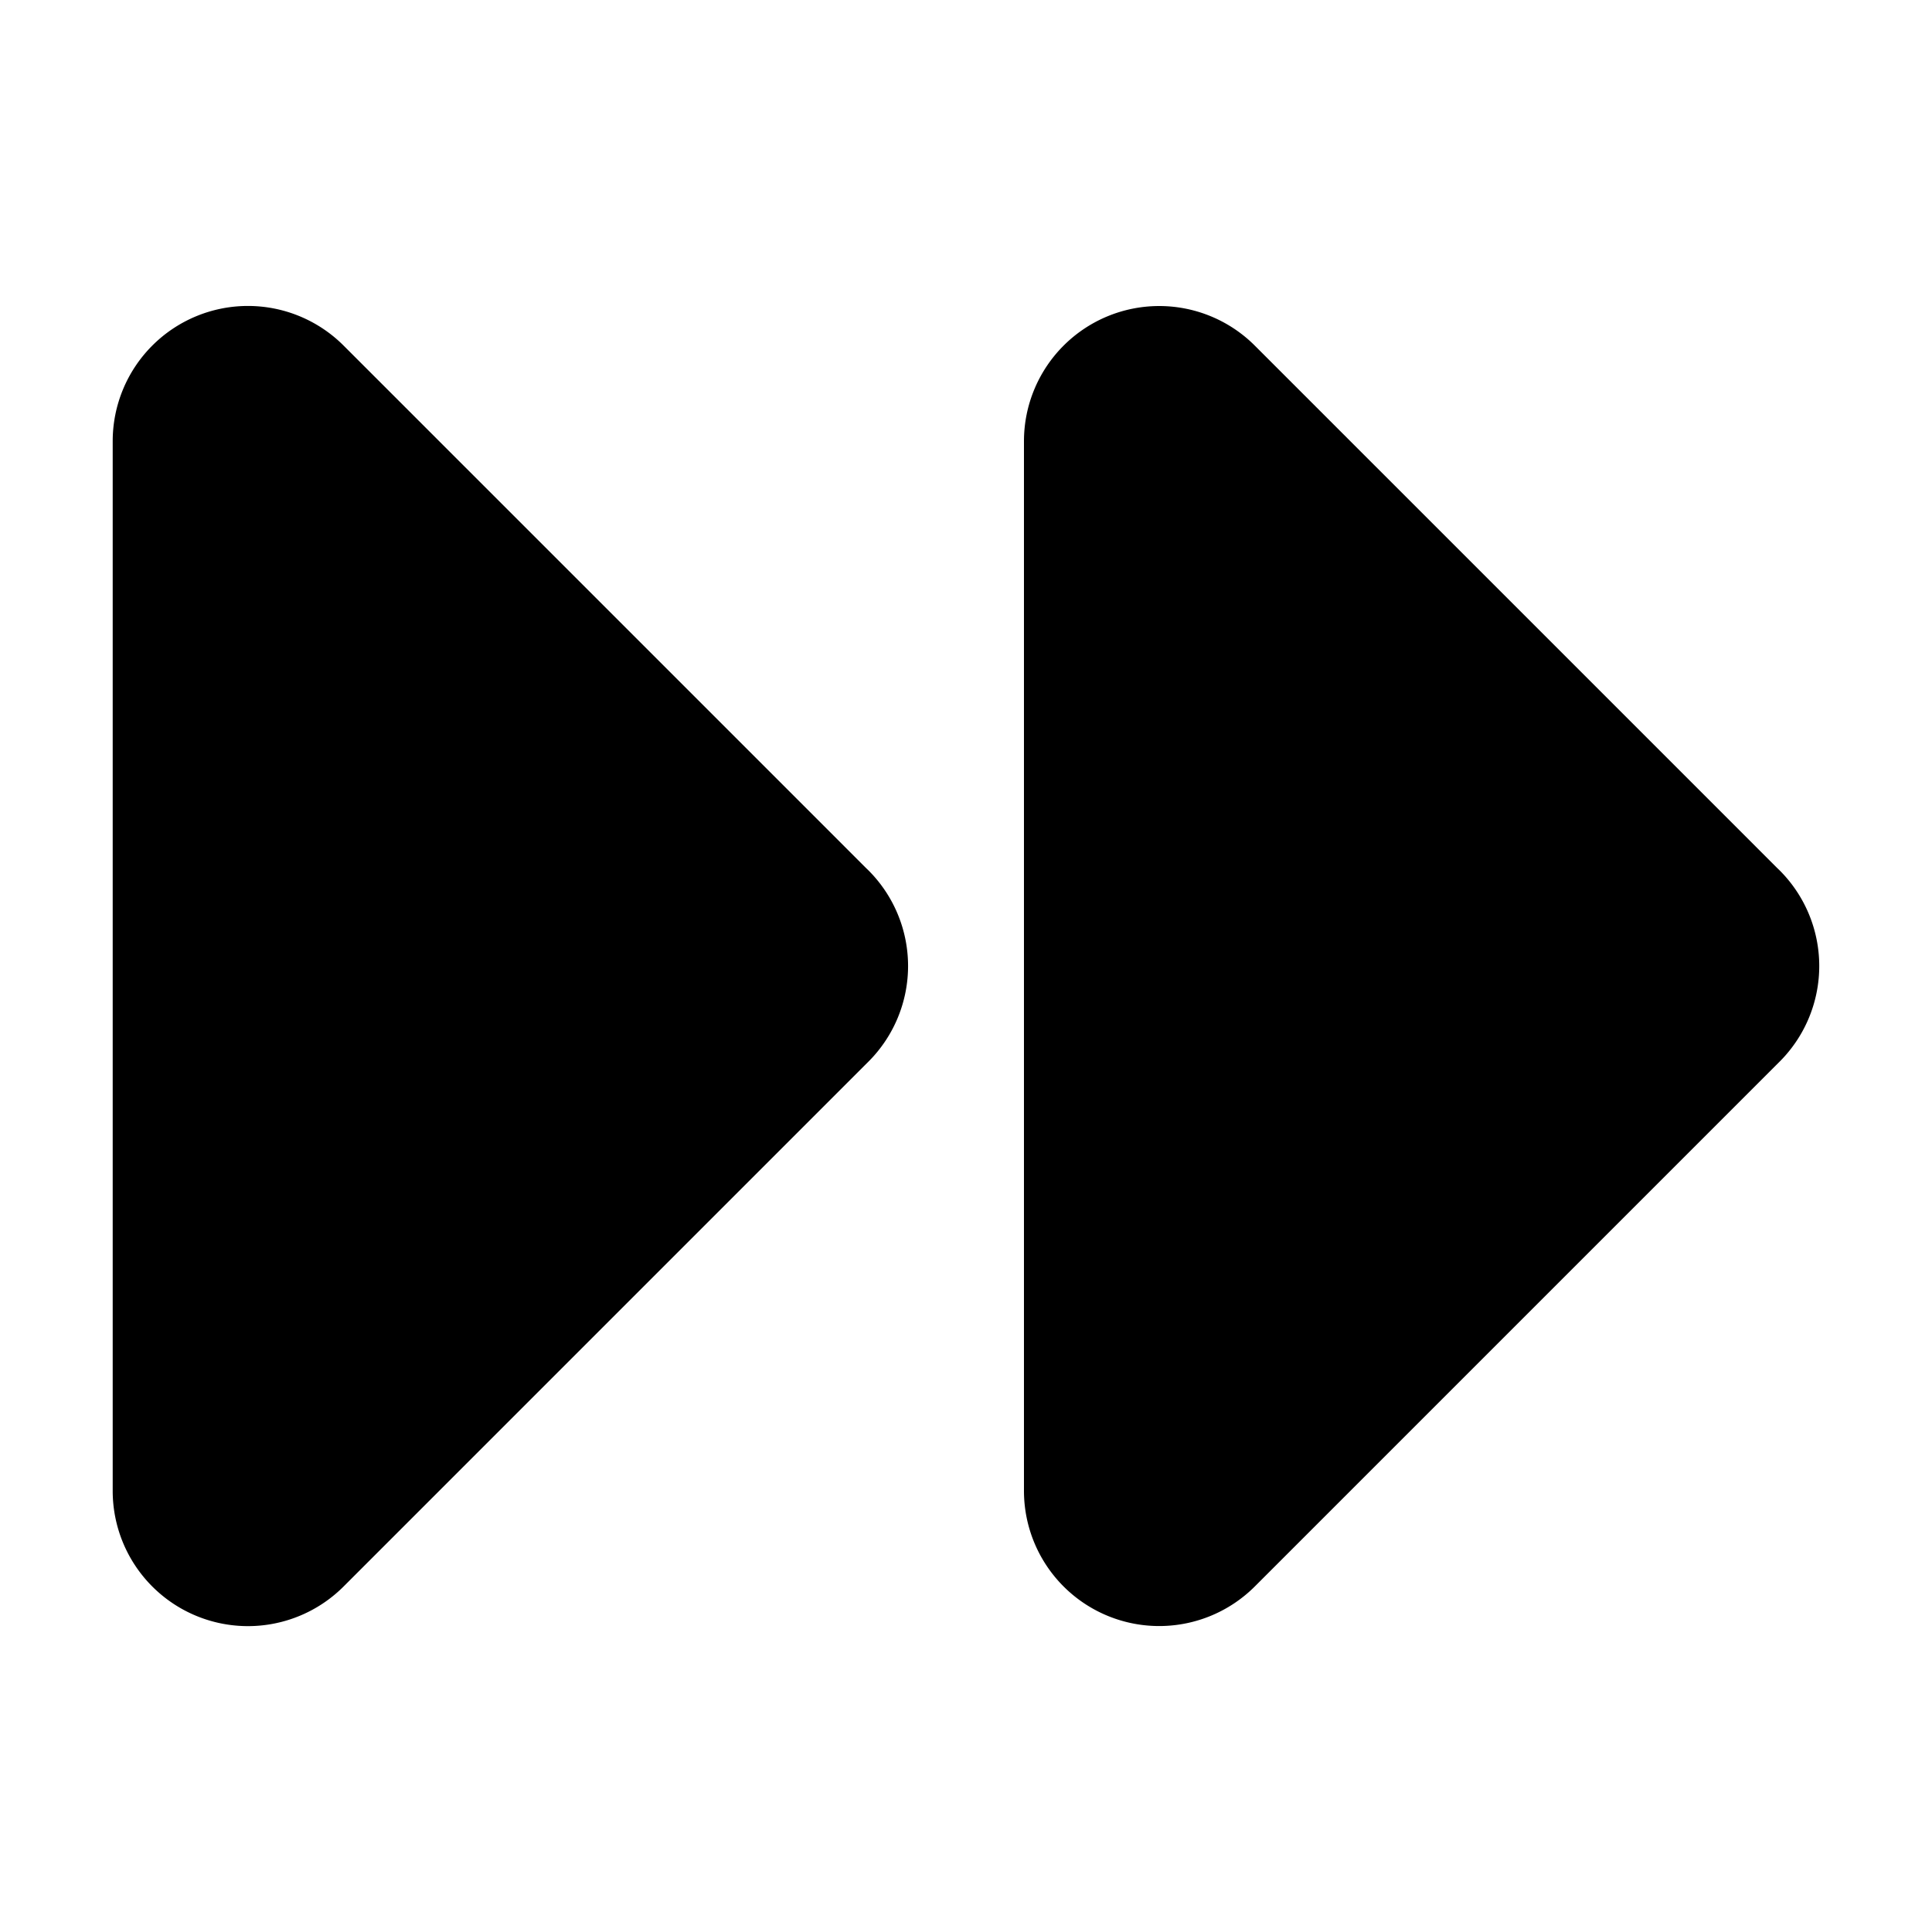 <svg xmlns="http://www.w3.org/2000/svg"
     fill="currentColor"
     viewBox="0 0 24 24">
    <path stroke="currentColor"
          stroke-linecap="round"
          stroke-linejoin="round"
          stroke-width="2"
          d="M10.081 11.52 3.561 5a.68.68 0 0 0-1.161.48v13.04a.68.68 0 0 0 1.161.481l6.52-6.52a.68.68 0 0 0 0-.962Zm11.319 0L14.88 5a.68.68 0 0 0-1.16.48v13.04a.68.68 0 0 0 1.16.481l6.52-6.52a.68.68 0 0 0 0-.962Z" />
</svg>